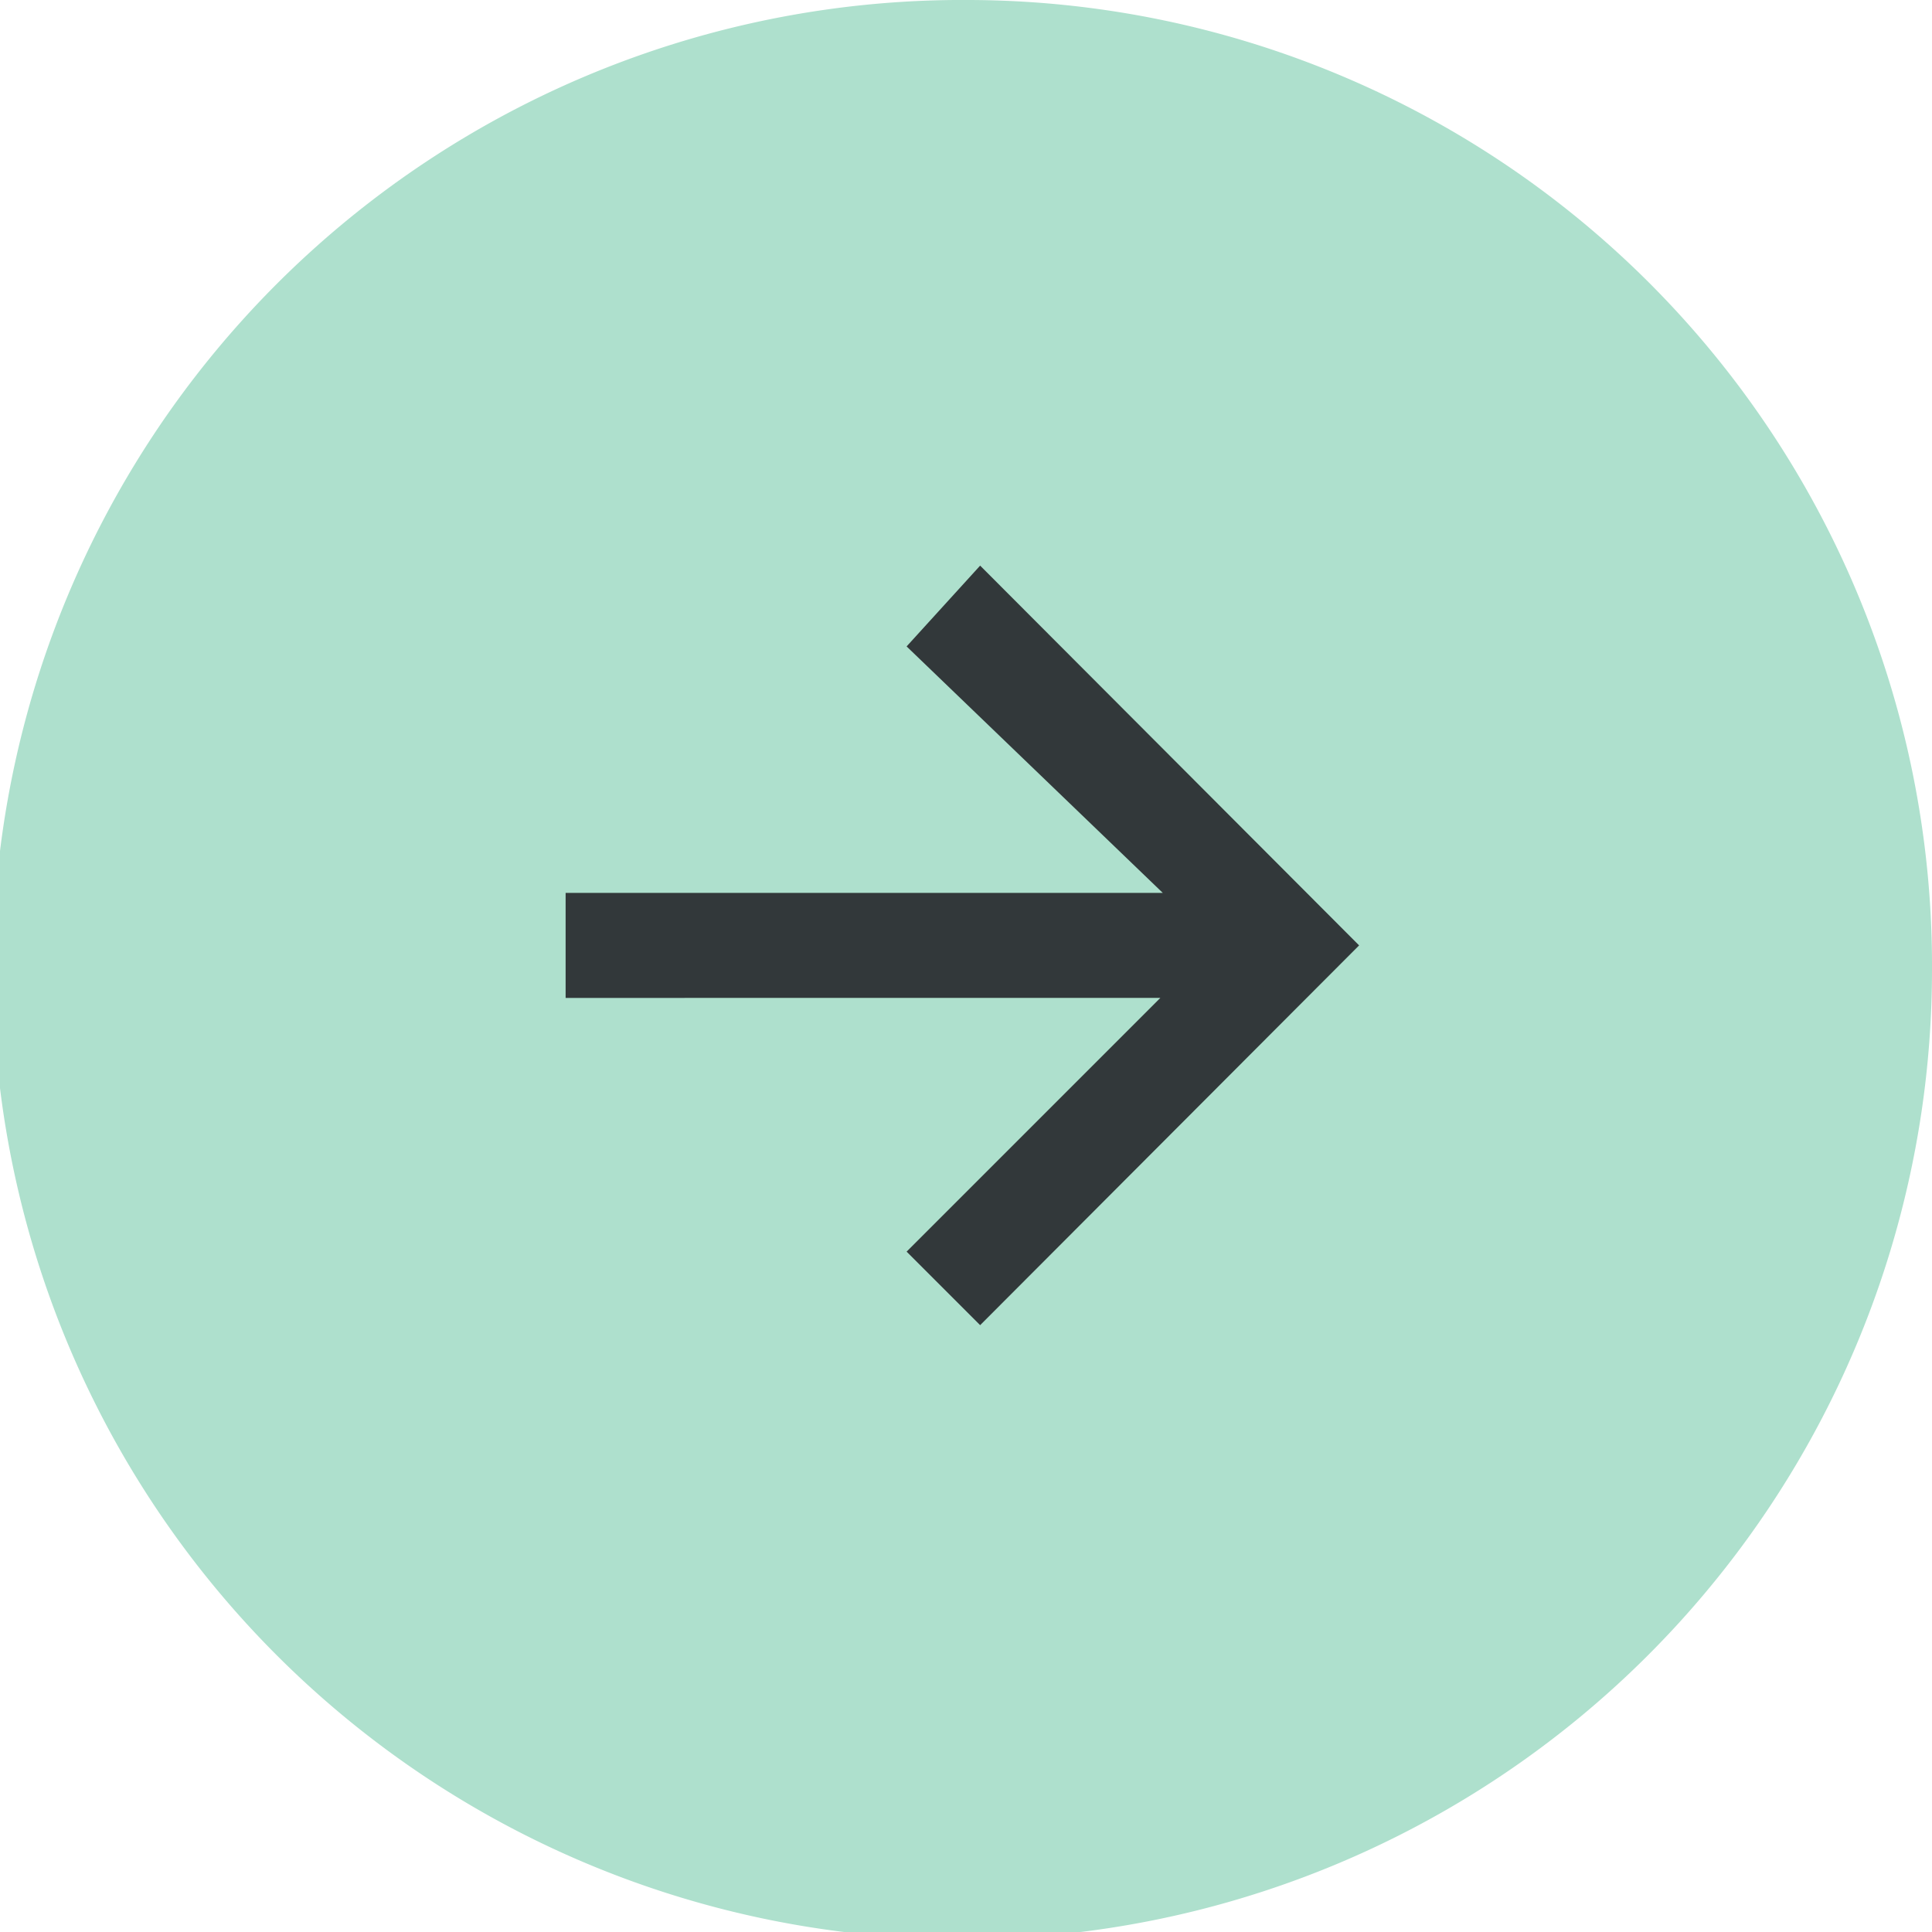 <svg xmlns="http://www.w3.org/2000/svg" viewBox="0 0 23.91 23.91"><defs><style>.cls-1{fill:#aee0cd;}.cls-2{fill:#32383a;}</style></defs><g id="Layer_2" data-name="Layer 2"><g id="Design_Development" data-name="Design Development"><path class="cls-1" d="M23.91,12A12,12,0,1,1,12,0,11.95,11.95,0,0,1,23.91,12Z"/><path class="cls-2" d="M7.2,11.32h7.71L11.54,8l.59-.58,4.37,4.37-4.37,4.38-.59-.59,3.37-3.37H7.2Z"/><path class="cls-2" d="M12.13,7l4.69,4.7-4.69,4.7-.91-.91,3.14-3.14H7v-1.3h7.39L11.22,8Zm4,4.7-4-4L11.87,8l3.6,3.59h-8v.4h8l-3.6,3.59.26.26Z"/></g></g></svg>
